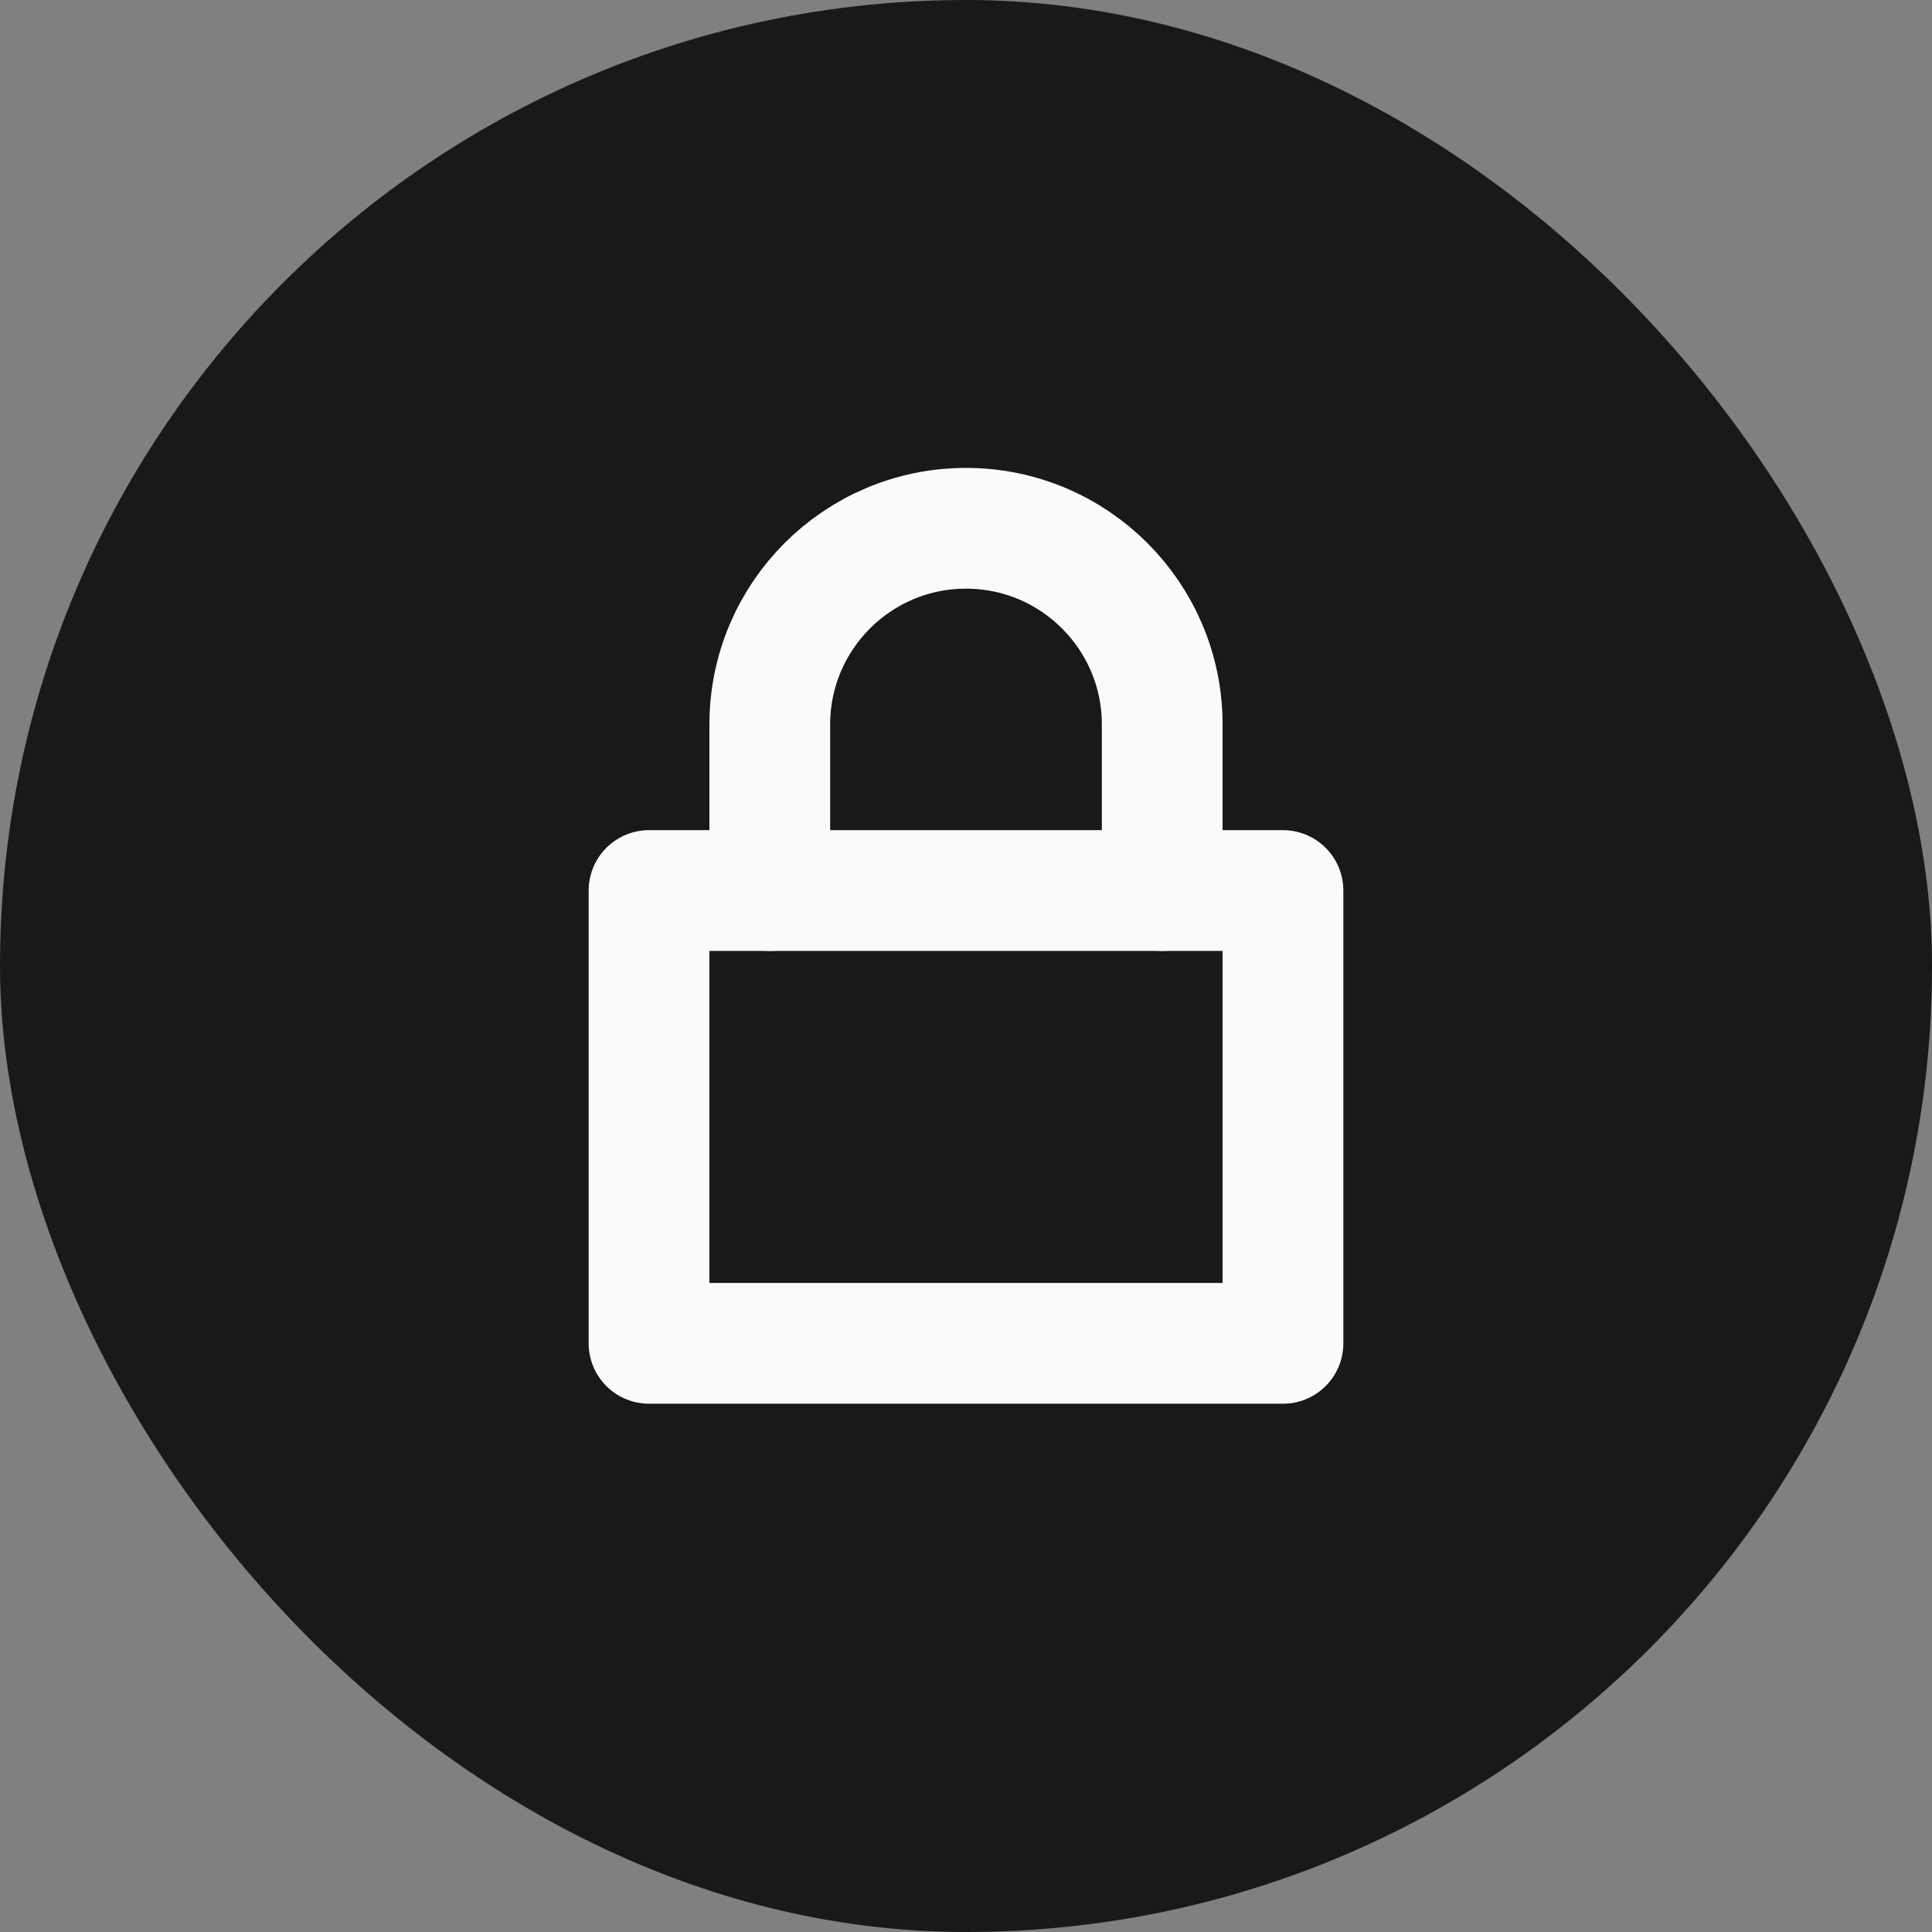 <svg width="16" height="16" viewBox="0 0 16 16" fill="none" xmlns="http://www.w3.org/2000/svg">
<rect x="0" y="0" width="16" height="16" fill="#808080" stroke="none"/>
<rect width="16" height="16" rx="8" fill="#19191A"/>
<path d="M5.375 7.375H10.625V11.125H5.375V7.375Z" stroke="#FAFAFA" stroke-linecap="round" stroke-linejoin="round"/>
<path d="M9.625 7.375V6C9.625 5.103 8.897 4.375 8 4.375C7.103 4.375 6.375 5.103 6.375 6V7.375" stroke="#FAFAFA" stroke-linecap="round" stroke-linejoin="round"/>
</svg>
